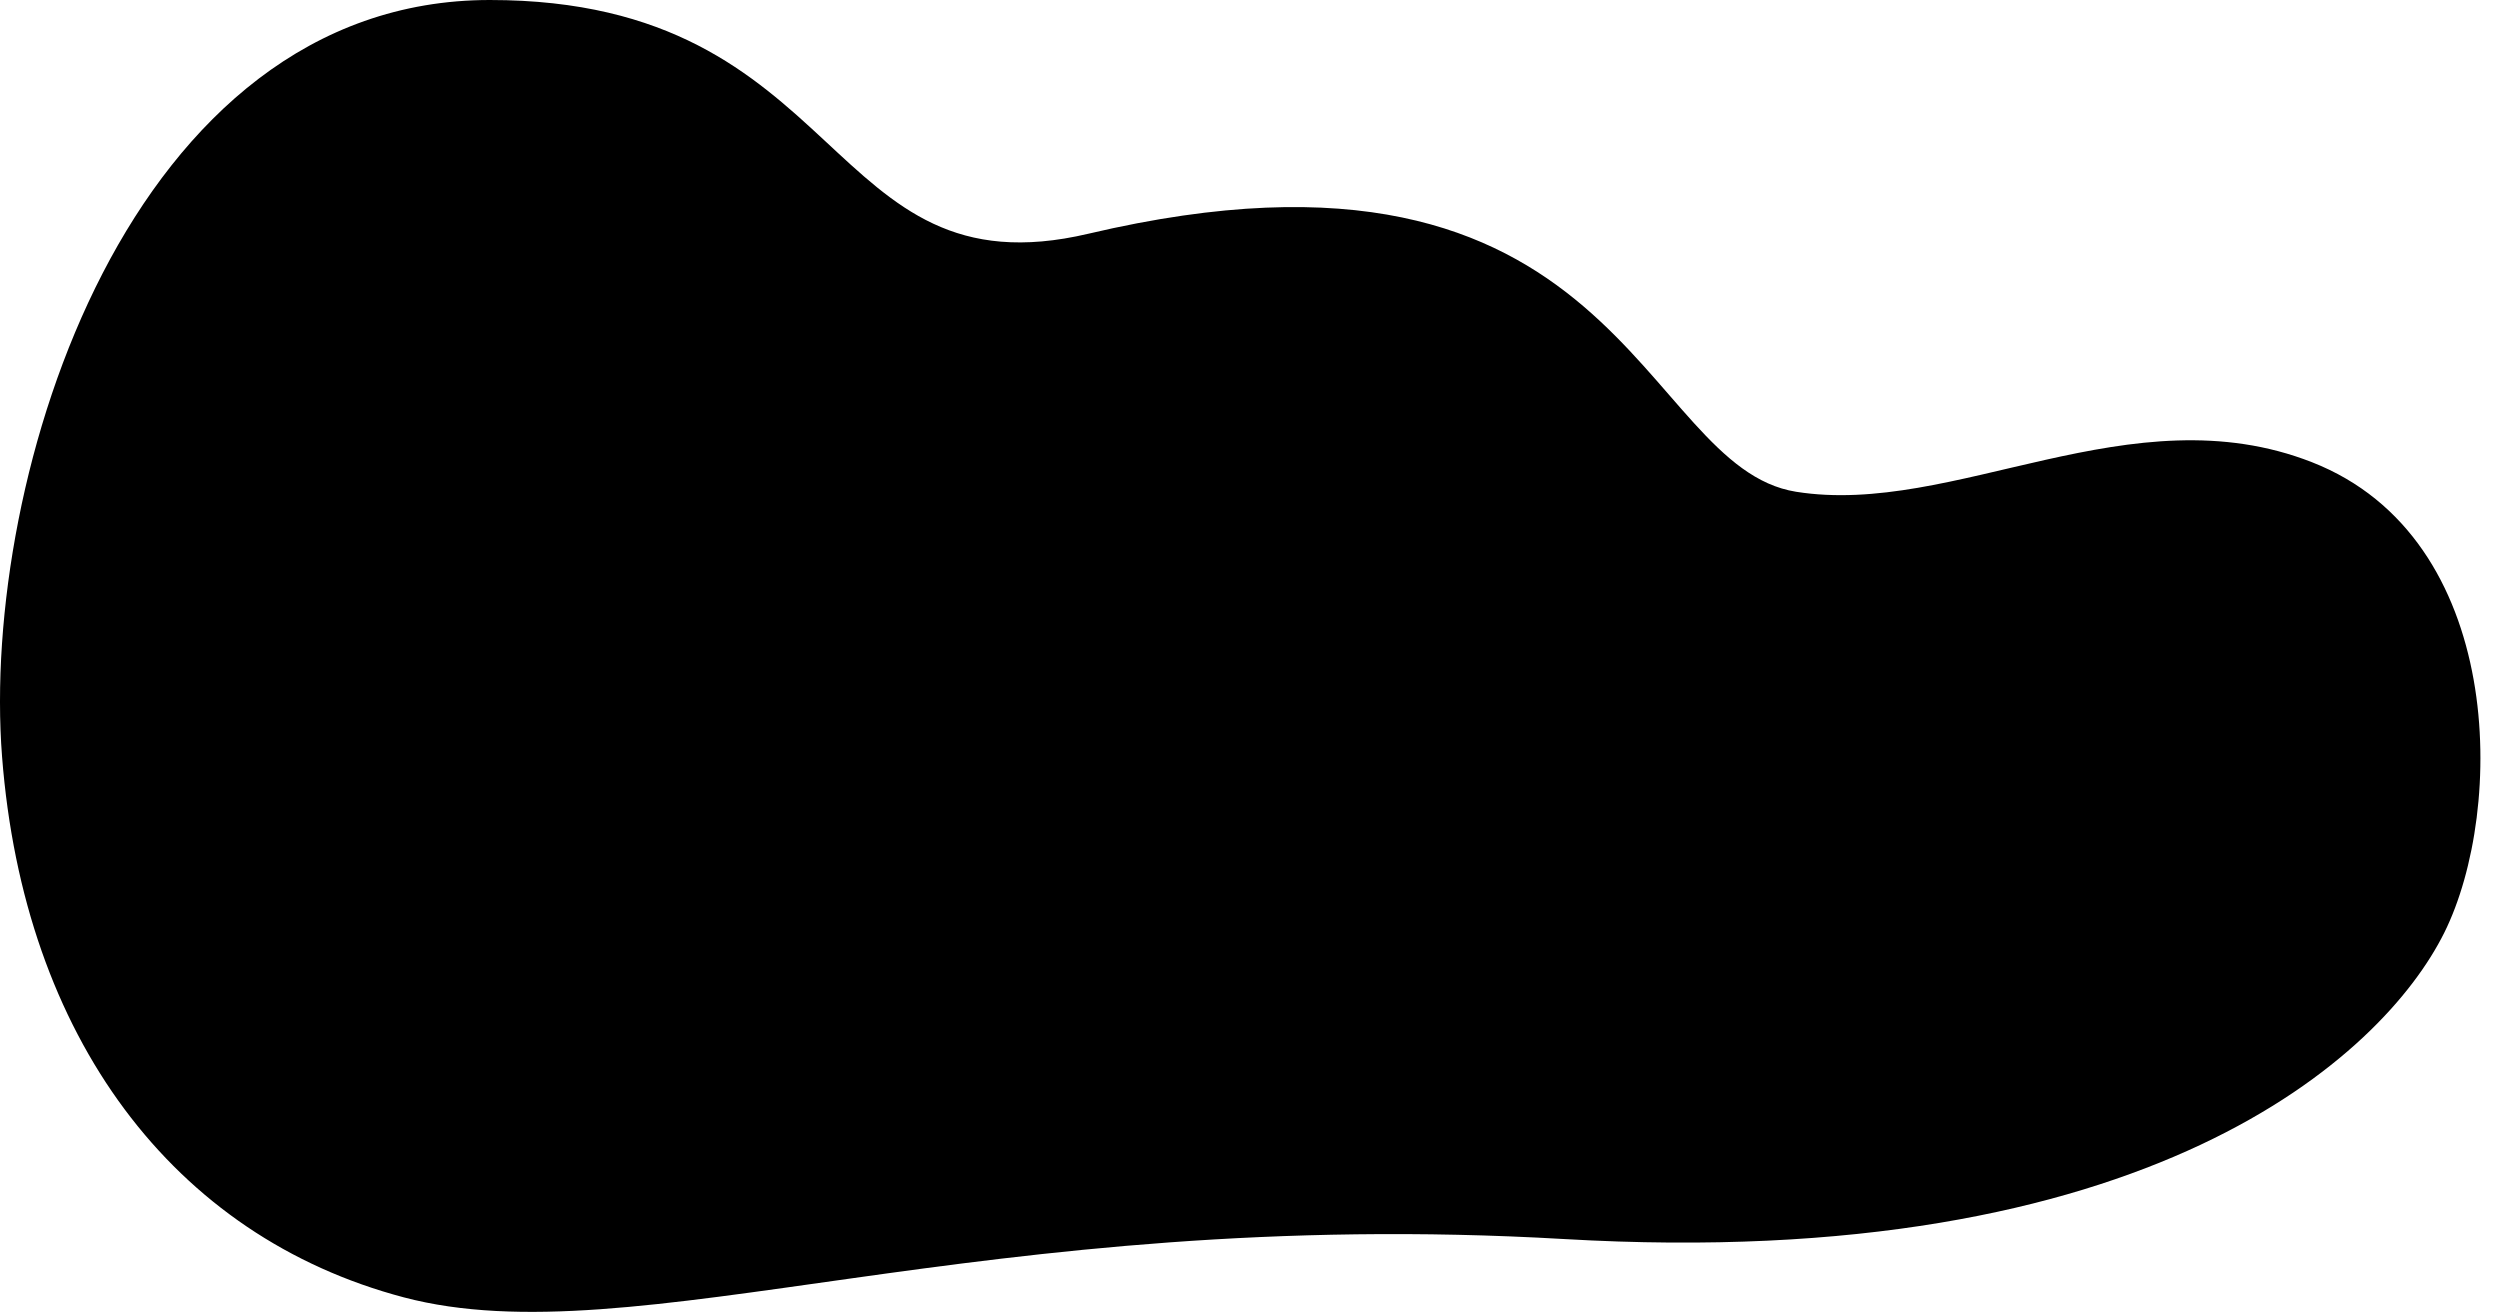 <svg width="101" height="53" viewBox="0 0 101 53" xmlns="http://www.w3.org/2000/svg">
<path fill-rule="evenodd" clip-rule="evenodd" d="M98.75 37.678C101.226 32.695 101.214 21.735 93.405 18.674C86.098 15.81 78.932 20.887 72.559 19.867C66.186 18.846 65.537 4.364 43.974 9.442C33.214 11.976 34.346 0 19.789 0C5.231 0 -0.793 19.243 0.083 30.567C0.96 41.891 6.992 49.951 16.317 52.414C25.642 54.878 39.59 48.687 63.199 50.058C86.807 51.428 96.274 42.662 98.75 37.678Z"/>
</svg>
